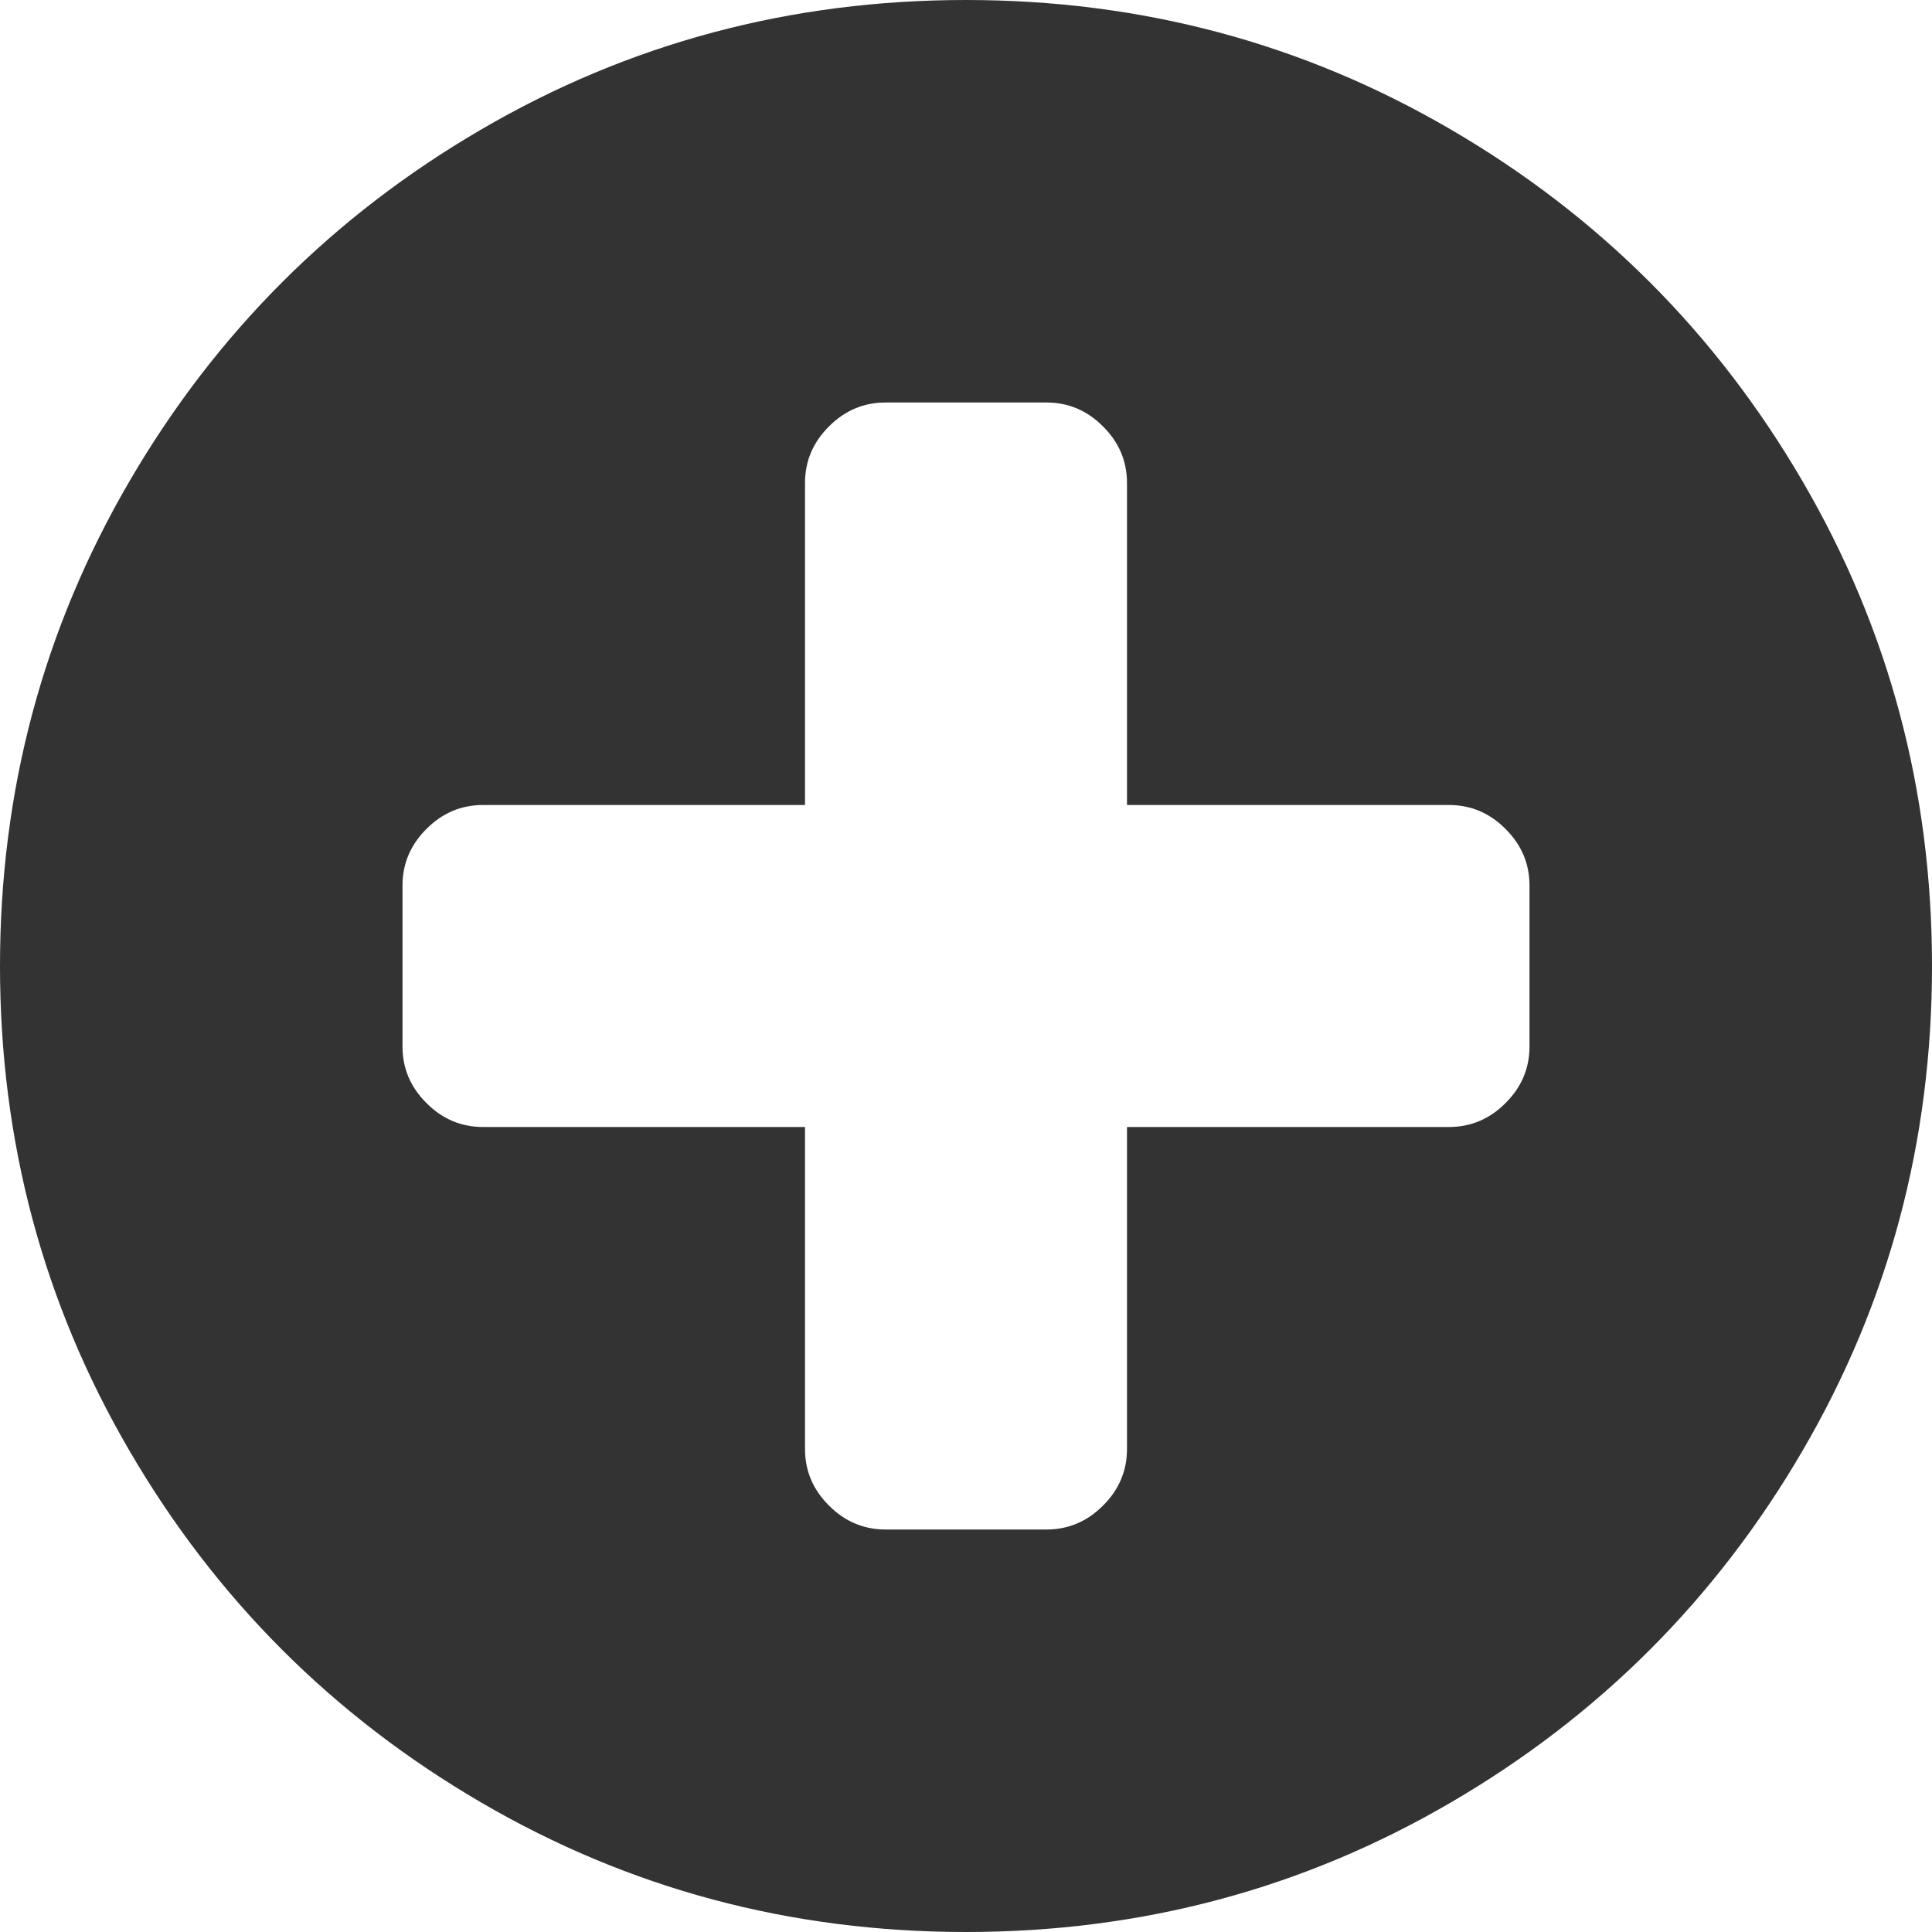 ﻿<?xml version="1.0" encoding="utf-8"?>
<svg version="1.1" xmlns:xlink="http://www.w3.org/1999/xlink" width="15px" height="15px" xmlns="http://www.w3.org/2000/svg">
  <g transform="matrix(1 0 0 1 -244 -155 )">
    <path d="M 11.689 8.564  C 11.813 8.441  11.875 8.294  11.875 8.125  L 11.875 6.875  C 11.875 6.706  11.813 6.559  11.689 6.436  C 11.566 6.312  11.419 6.25  11.25 6.25  L 8.75 6.25  L 8.75 3.75  C 8.75 3.581  8.688 3.434  8.564 3.311  C 8.441 3.187  8.294 3.125  8.125 3.125  L 6.875 3.125  C 6.706 3.125  6.559 3.187  6.436 3.311  C 6.312 3.434  6.25 3.581  6.25 3.75  L 6.25 6.25  L 3.75 6.25  C 3.581 6.25  3.434 6.312  3.311 6.436  C 3.187 6.559  3.125 6.706  3.125 6.875  L 3.125 8.125  C 3.125 8.294  3.187 8.441  3.311 8.564  C 3.434 8.688  3.581 8.75  3.75 8.75  L 6.25 8.75  L 6.25 11.25  C 6.25 11.419  6.312 11.566  6.436 11.689  C 6.559 11.813  6.706 11.875  6.875 11.875  L 8.125 11.875  C 8.294 11.875  8.441 11.813  8.564 11.689  C 8.688 11.566  8.75 11.419  8.75 11.25  L 8.75 8.75  L 11.25 8.75  C 11.419 8.75  11.566 8.688  11.689 8.564  Z M 13.994 3.735  C 14.665 4.884  15 6.139  15 7.5  C 15 8.861  14.665 10.116  13.994 11.265  C 13.324 12.414  12.414 13.324  11.265 13.994  C 10.116 14.665  8.861 15  7.5 15  C 6.139 15  4.884 14.665  3.735 13.994  C 2.586 13.324  1.676 12.414  1.006 11.265  C 0.335 10.116  0 8.861  0 7.5  C 0 6.139  0.335 4.884  1.006 3.735  C 1.676 2.586  2.586 1.676  3.735 1.006  C 4.884 0.335  6.139 0  7.5 0  C 8.861 0  10.116 0.335  11.265 1.006  C 12.414 1.676  13.324 2.586  13.994 3.735  Z " fill-rule="nonzero" fill="#333333" stroke="none" transform="matrix(1 0 0 1 244 155 )" />
  </g>
</svg>